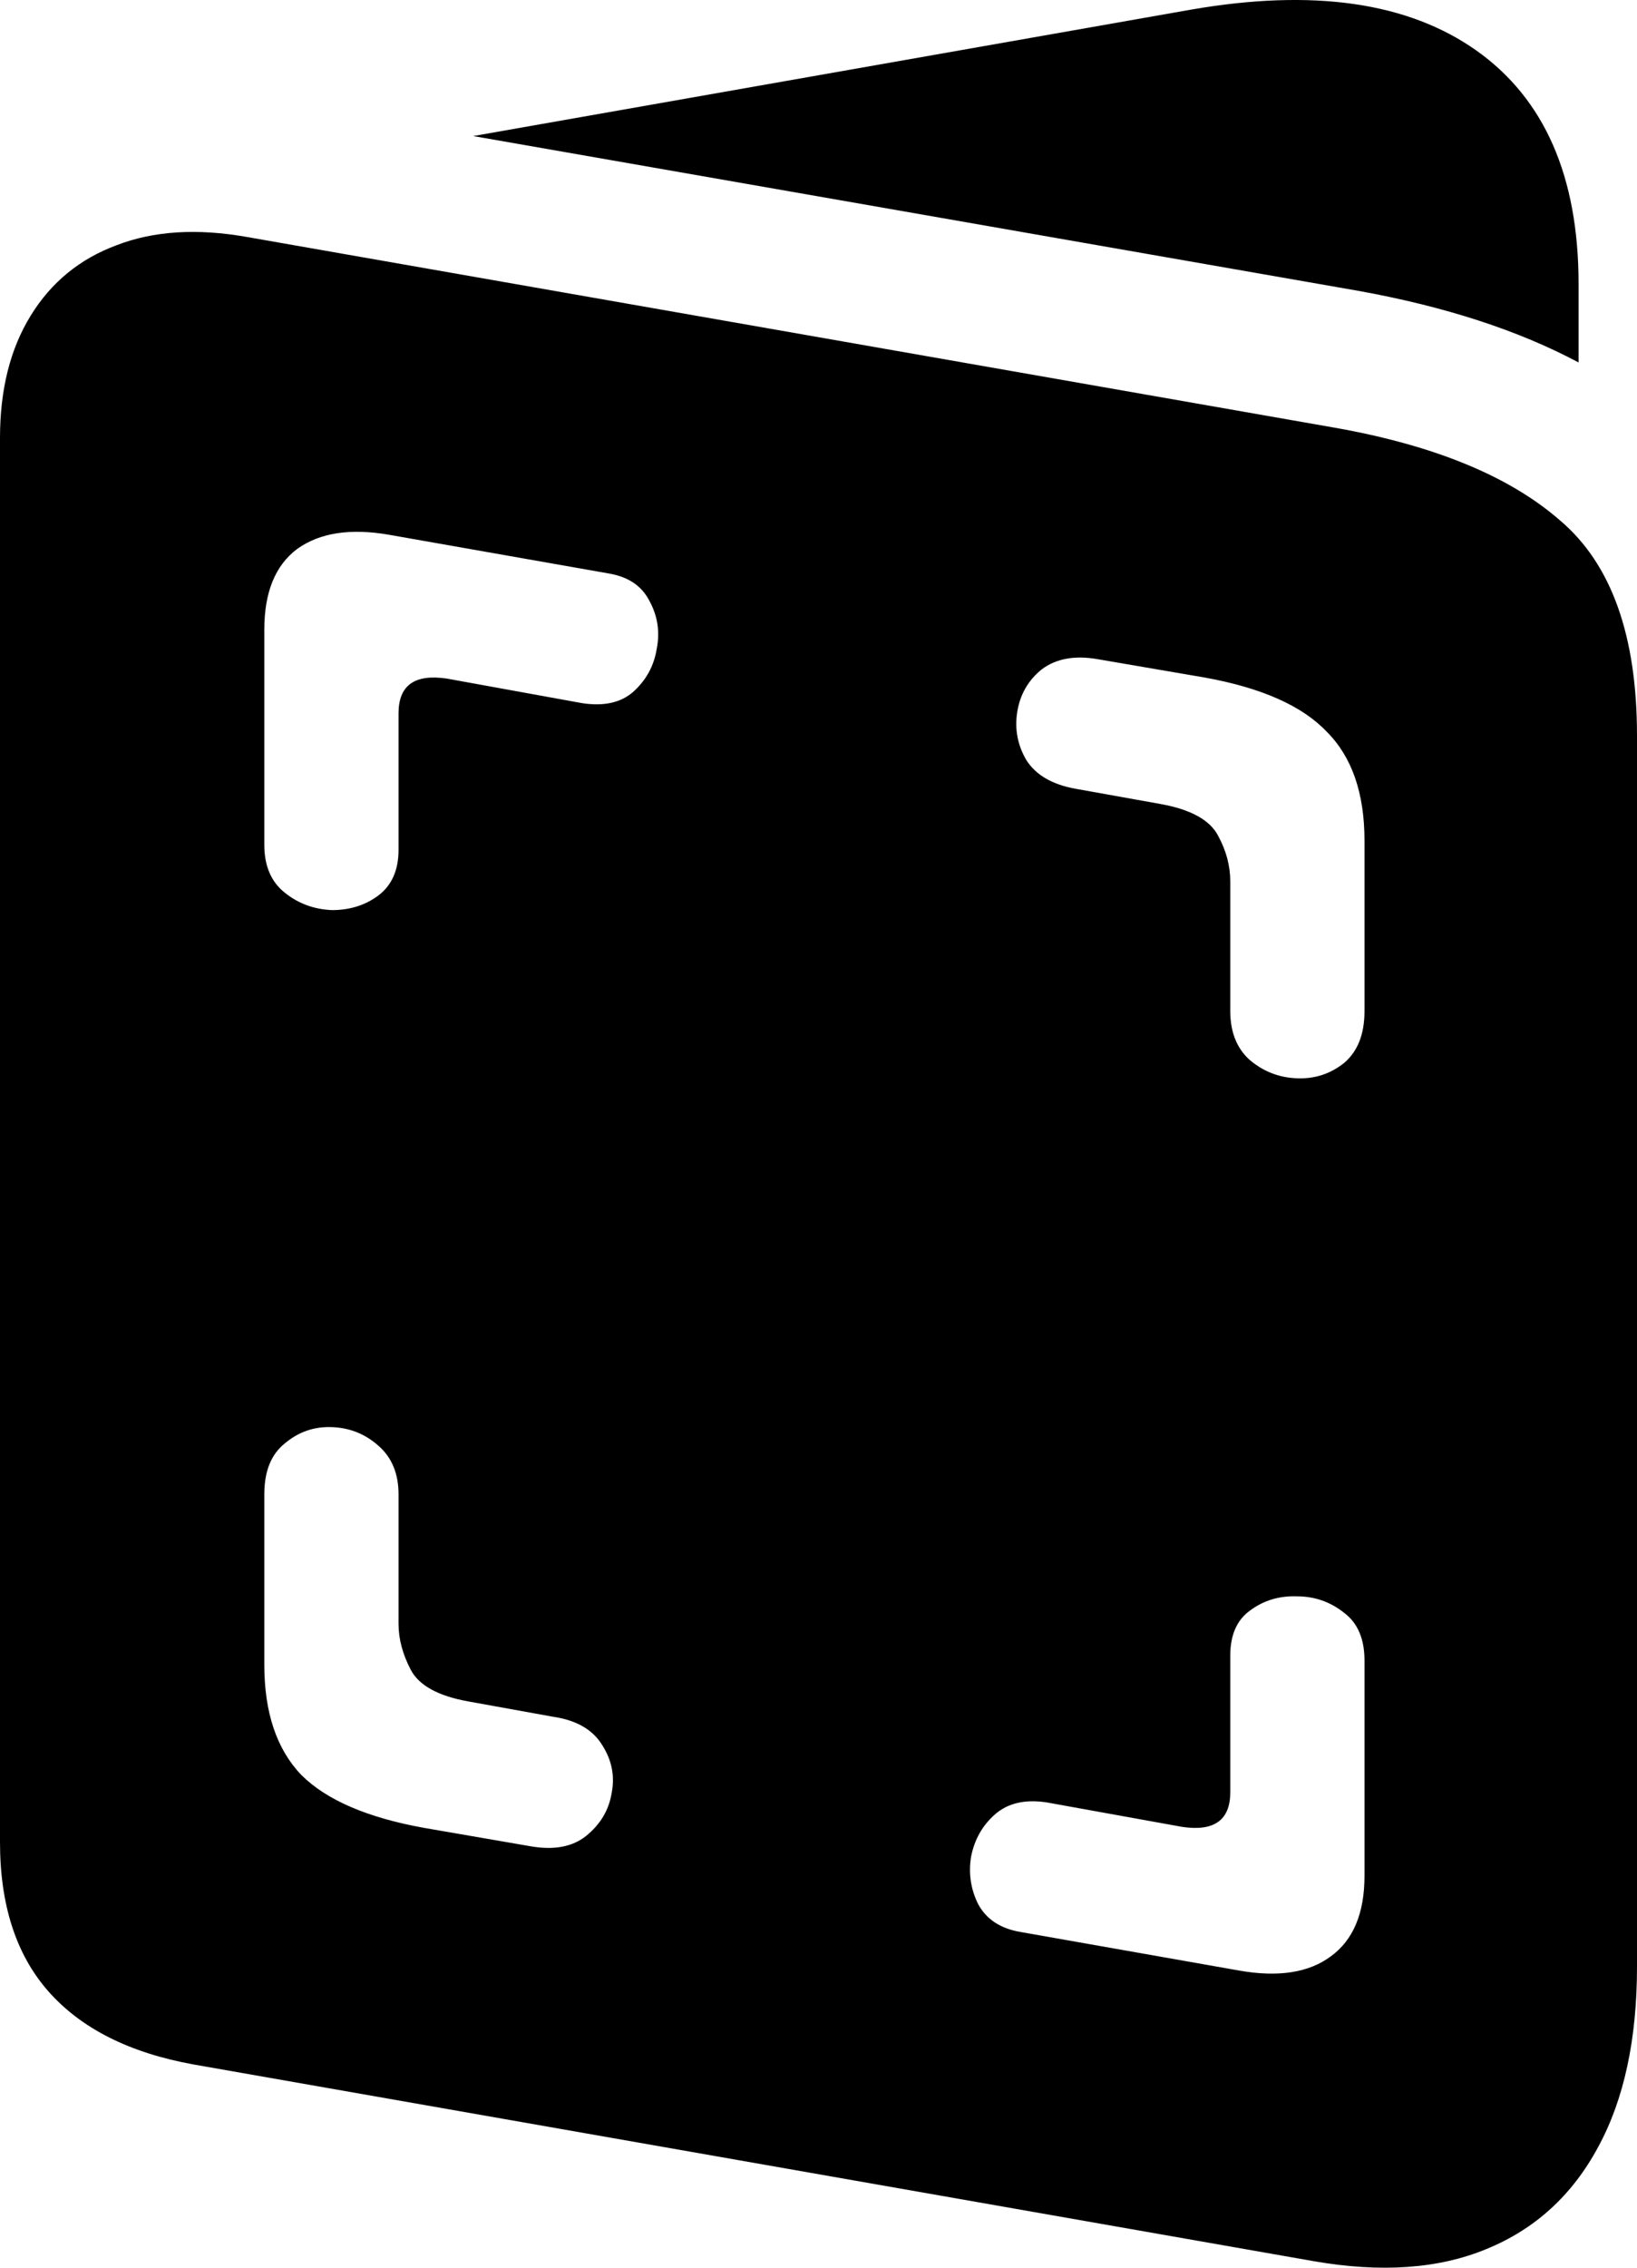 <svg
	color="rgb(0, 0, 0)"
	viewBox="0 0 13 18"
	fill="none"
	xmlns="http://www.w3.org/2000/svg"
>
	<path
		d="M1.538 16.387L10.437 17.949C10.969 18.041 11.425 18.009 11.804 17.852C12.189 17.695 12.485 17.426 12.691 17.043C12.897 16.665 13 16.187 13 15.61V5.84C13 5.046 12.797 4.477 12.39 4.132C11.989 3.781 11.392 3.535 10.6 3.395L1.961 1.881C1.565 1.811 1.22 1.833 0.927 1.946C0.635 2.054 0.407 2.24 0.244 2.505C0.081 2.769 0 3.093 0 3.476V14.622C0 15.119 0.127 15.513 0.382 15.804C0.643 16.101 1.028 16.295 1.538 16.387ZM2.099 6.706V4.998C2.099 4.701 2.186 4.488 2.359 4.358C2.538 4.229 2.782 4.191 3.091 4.245L4.84 4.553C4.992 4.58 5.098 4.652 5.158 4.771C5.223 4.89 5.242 5.017 5.215 5.152C5.193 5.286 5.131 5.4 5.028 5.492C4.93 5.578 4.794 5.608 4.621 5.581L3.547 5.386C3.292 5.349 3.165 5.44 3.165 5.662V6.746C3.165 6.908 3.11 7.03 3.002 7.11C2.899 7.186 2.777 7.224 2.636 7.224C2.495 7.218 2.37 7.173 2.262 7.086C2.153 7 2.099 6.873 2.099 6.706ZM9.77 8.025V6.997C9.77 6.873 9.738 6.752 9.673 6.633C9.608 6.509 9.456 6.425 9.217 6.382L8.542 6.261C8.358 6.228 8.227 6.153 8.151 6.034C8.081 5.915 8.057 5.788 8.078 5.653C8.1 5.513 8.165 5.4 8.273 5.313C8.387 5.227 8.537 5.2 8.721 5.233L9.567 5.378C10.017 5.459 10.34 5.602 10.535 5.807C10.736 6.007 10.836 6.296 10.836 6.673V8.025C10.836 8.209 10.782 8.346 10.673 8.438C10.565 8.524 10.44 8.565 10.299 8.559C10.158 8.554 10.033 8.505 9.925 8.414C9.822 8.322 9.77 8.192 9.77 8.025ZM3.165 11.862V12.89C3.165 13.009 3.197 13.13 3.262 13.254C3.327 13.378 3.479 13.462 3.718 13.505L4.393 13.627C4.577 13.654 4.708 13.729 4.783 13.853C4.859 13.972 4.884 14.099 4.857 14.234C4.835 14.369 4.767 14.482 4.653 14.574C4.545 14.66 4.398 14.687 4.214 14.655L3.368 14.509C2.918 14.428 2.592 14.288 2.392 14.088C2.196 13.883 2.099 13.591 2.099 13.214V11.862C2.099 11.678 2.153 11.544 2.262 11.457C2.37 11.366 2.495 11.322 2.636 11.328C2.777 11.333 2.899 11.382 3.002 11.473C3.11 11.565 3.165 11.695 3.165 11.862ZM10.836 13.181V14.889C10.836 15.186 10.747 15.399 10.568 15.529C10.394 15.658 10.153 15.696 9.844 15.642L8.103 15.335C7.945 15.308 7.834 15.235 7.769 15.116C7.709 14.997 7.69 14.87 7.712 14.736C7.739 14.601 7.802 14.49 7.899 14.404C8.002 14.312 8.141 14.28 8.314 14.307L9.388 14.501C9.643 14.539 9.77 14.447 9.77 14.226V13.141C9.77 12.979 9.822 12.86 9.925 12.785C10.033 12.704 10.158 12.666 10.299 12.671C10.44 12.671 10.565 12.715 10.673 12.801C10.782 12.882 10.836 13.009 10.836 13.181ZM3.758 1.08L10.795 2.31C11.479 2.434 12.059 2.623 12.536 2.877V2.254C12.536 1.401 12.265 0.783 11.723 0.4C11.18 0.017 10.427 -0.091 9.461 0.076L3.758 1.08Z"
		fill="currentColor"
	/>
</svg>
